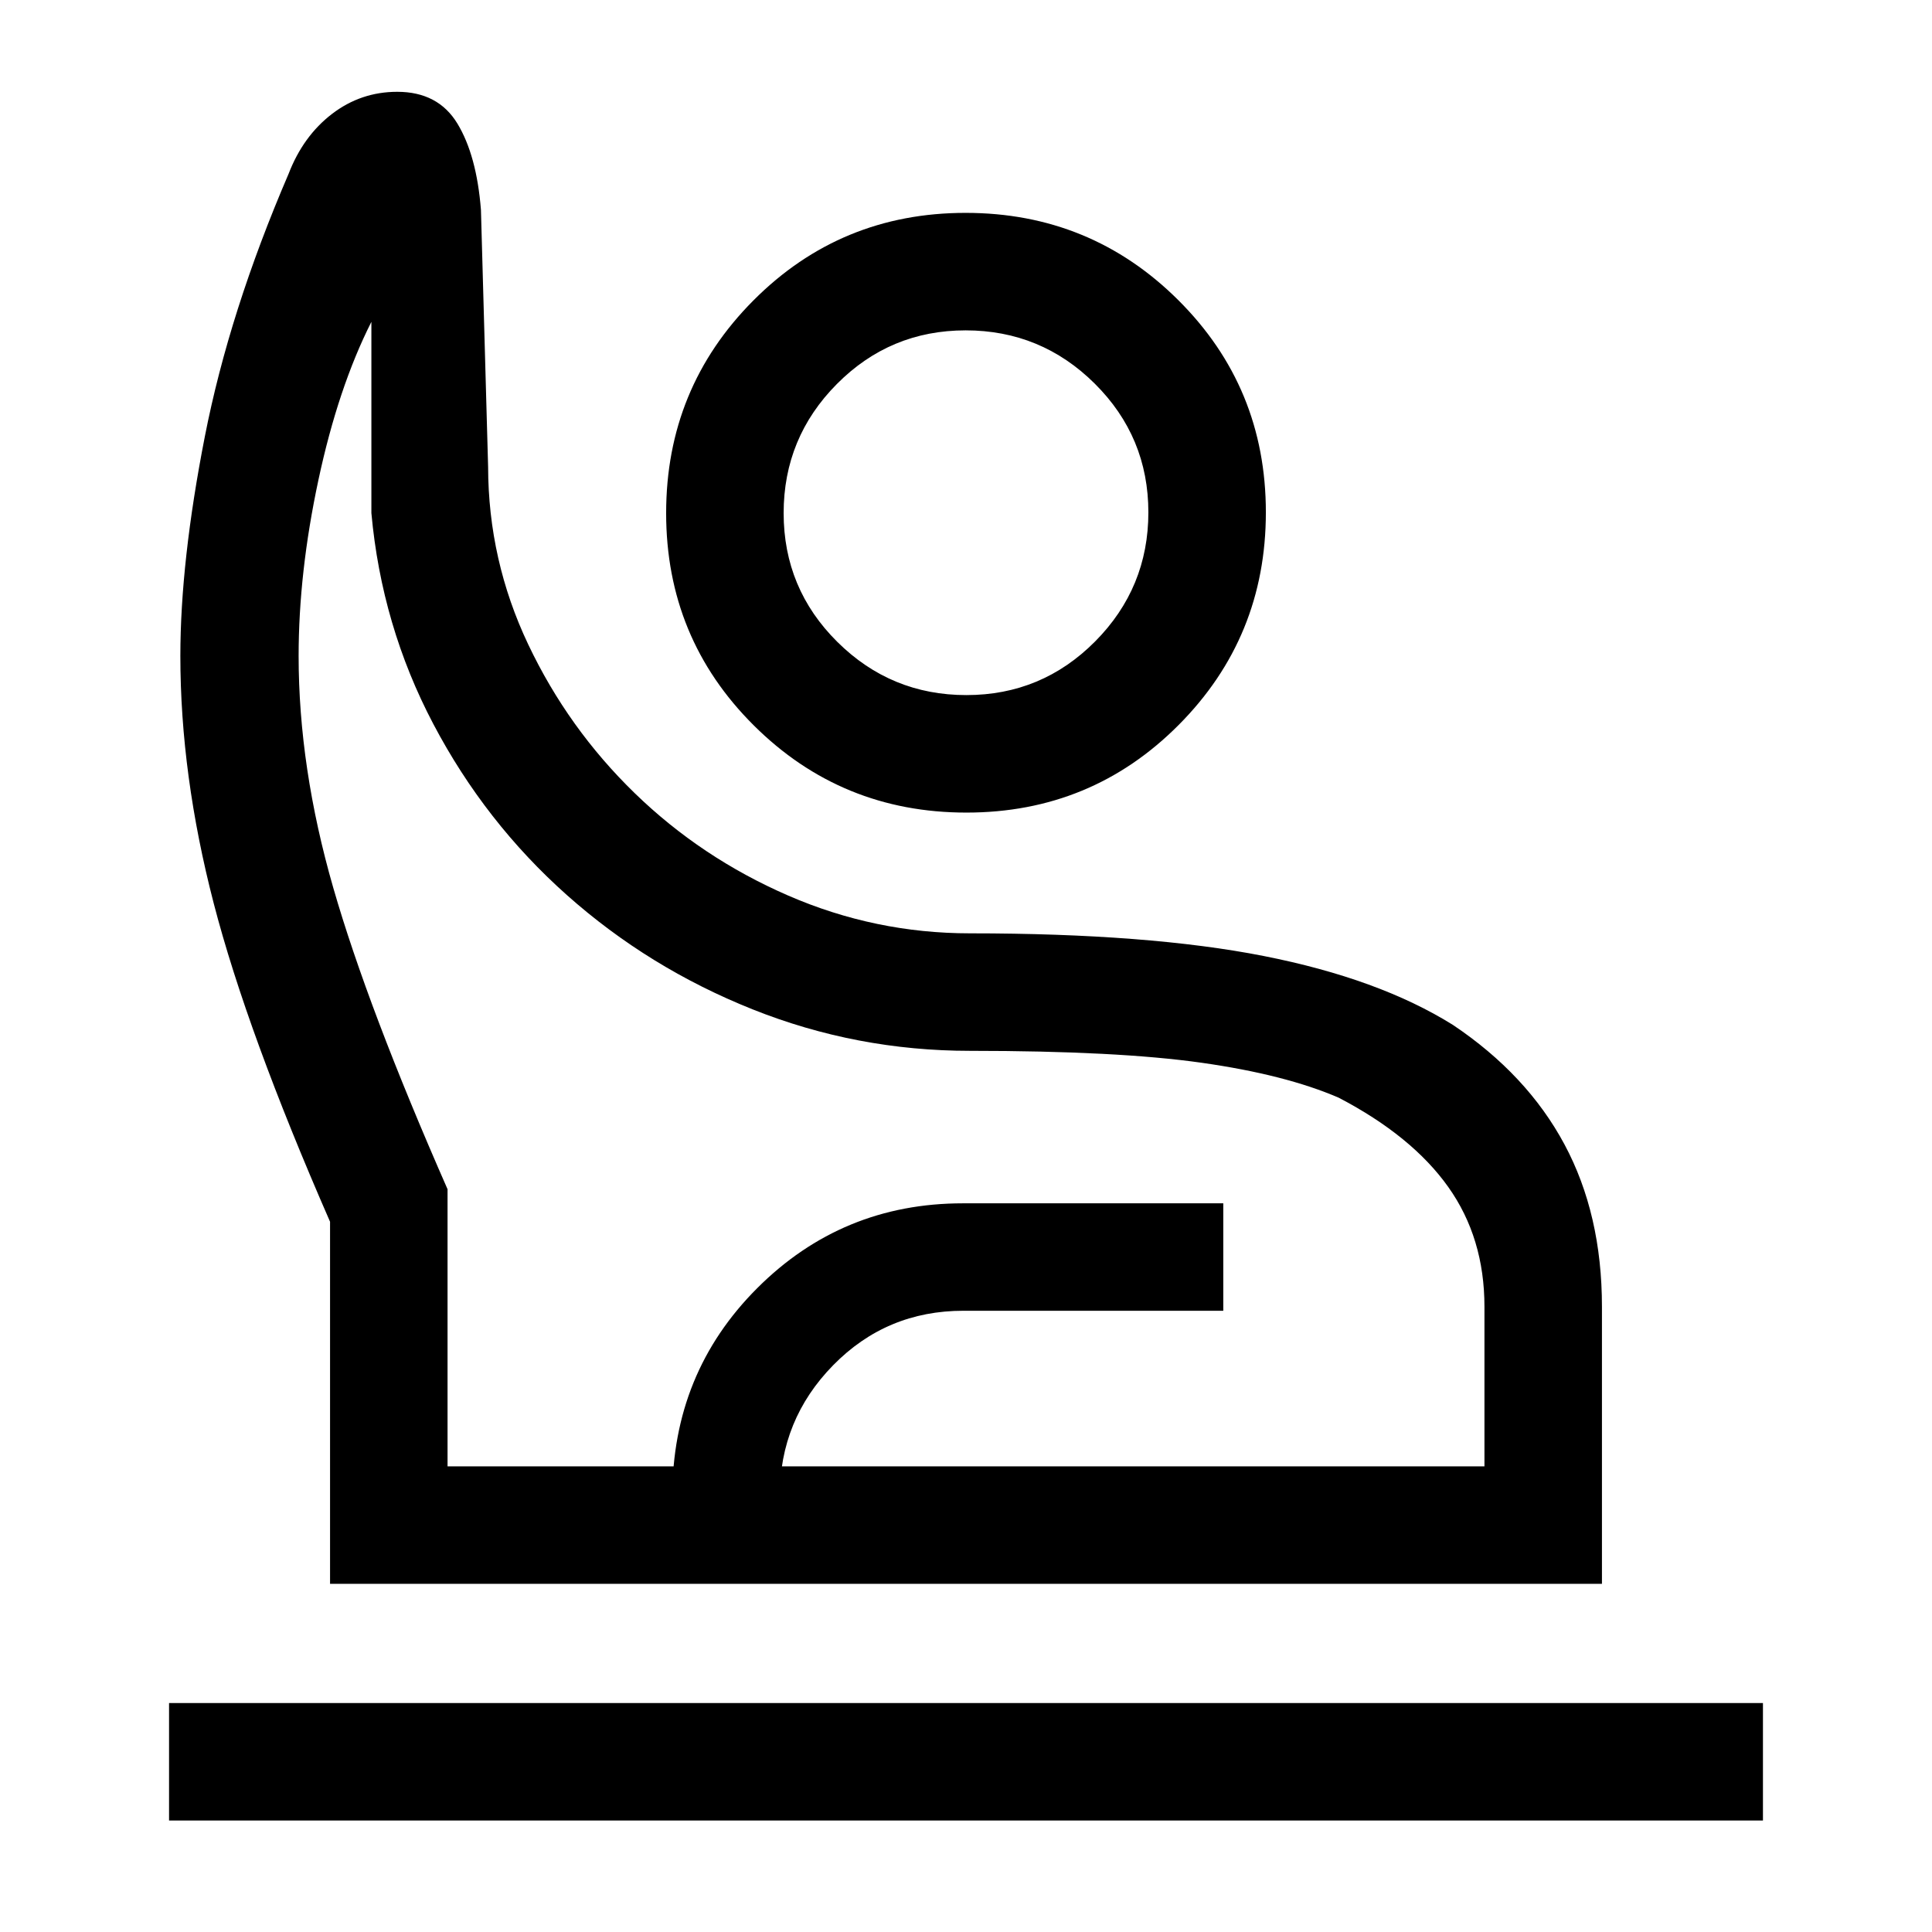 <svg xmlns="http://www.w3.org/2000/svg" height="48" viewBox="0 -960 960 960" width="48"><path d="M84.001-55.387v-58.384H876v58.384H84.001Zm80-117.614v-179.922q-41.23-94.308-57.807-158.212-16.577-63.905-16.577-122.942 0-46.846 12.154-108.961 12.153-62.115 41.607-130.538 7.238-18.808 21.579-29.807 14.34-11 32.428-11 20.307 0 29.883 15.769 9.577 15.769 11.71 42.912l3.559 127.624q.077 46.462 19.923 88.27 19.846 41.808 52.924 73.924 33.077 32.115 76.266 50.885Q434.84-496.23 482-496.23q88.769 0 145.961 11.269 57.192 11.27 93.922 34.192 36.885 24.693 55.5 59.423 18.616 34.731 18.616 80.653v137.692H164.001Zm58.384-58.384h515.23v-79.308q0-34.197-18-59.522-18-25.324-54.385-44.324-26.461-11.461-68.153-17.384-41.692-5.923-115.077-5.923-56.385 0-108.039-20.616-51.654-20.615-92.307-56.808-40.654-36.192-66.347-85-25.692-48.808-30.769-104.808v-94.997Q168-767.306 158.193-721.379q-9.808 45.927-9.808 87.302 0 55.461 17.217 115.222 17.218 59.76 56.783 149.778v137.692ZM480.204-556.23q-62.126 0-105.665-43.334-43.538-43.335-43.538-105.461t43.335-105.664q43.334-43.538 105.46-43.538 62.126 0 105.665 43.334 43.538 43.335 43.538 105.461t-43.335 105.664q-43.334 43.538-105.46 43.538Zm-.017-58.384q37.505 0 63.967-26.647 26.461-26.648 26.461-64.154t-26.648-63.967q-26.648-26.462-64.154-26.462-37.505 0-63.967 26.648-26.461 26.648-26.461 64.154t26.648 63.967q26.648 26.461 64.154 26.461ZM334.078-173.001v-43.615q0-61.125 42.162-103.293 42.162-42.168 102.221-42.168h129.384v53.384H478.74q-38.211 0-64.745 27.063-26.534 27.063-26.534 65.014v43.615h-53.383ZM482-231.385Zm-2-473.844Z"/></svg>
